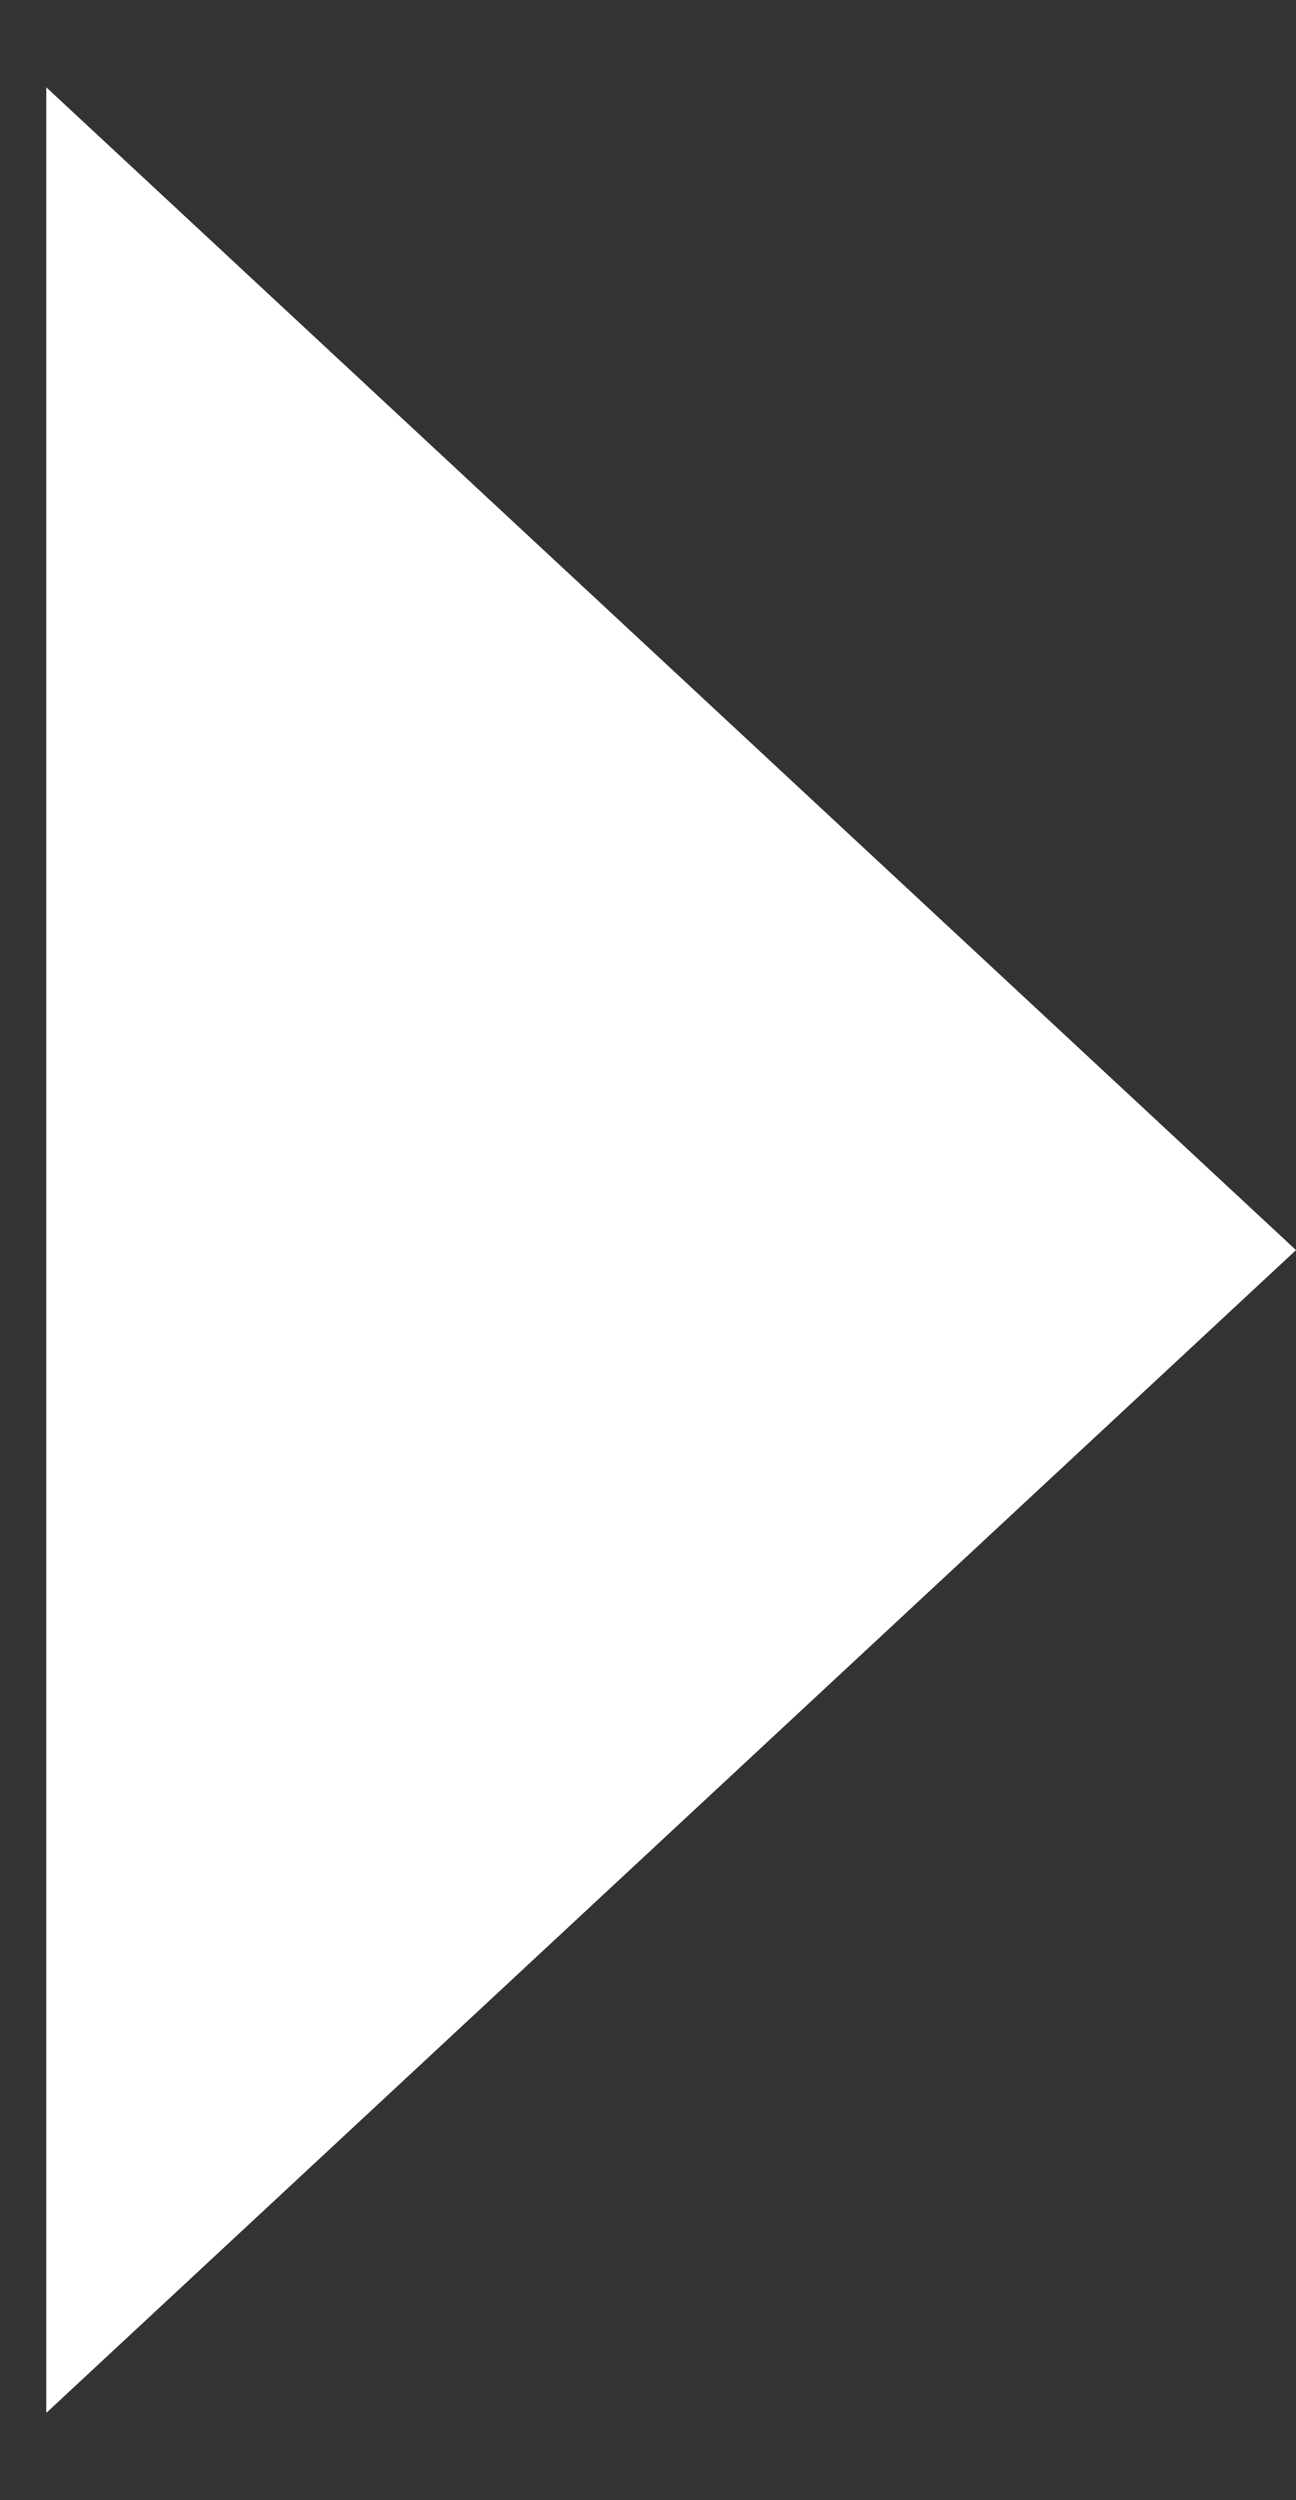 <svg width="14" height="27" viewBox="0 0 14 27" fill="none" xmlns="http://www.w3.org/2000/svg">
<rect x="0" y="0" width="14" height="27" fill="#333333" stroke="none"/>
<path d="M14 13.5L0.5 26.057L0.5 0.943L14 13.5Z" fill="white"/>
</svg>
